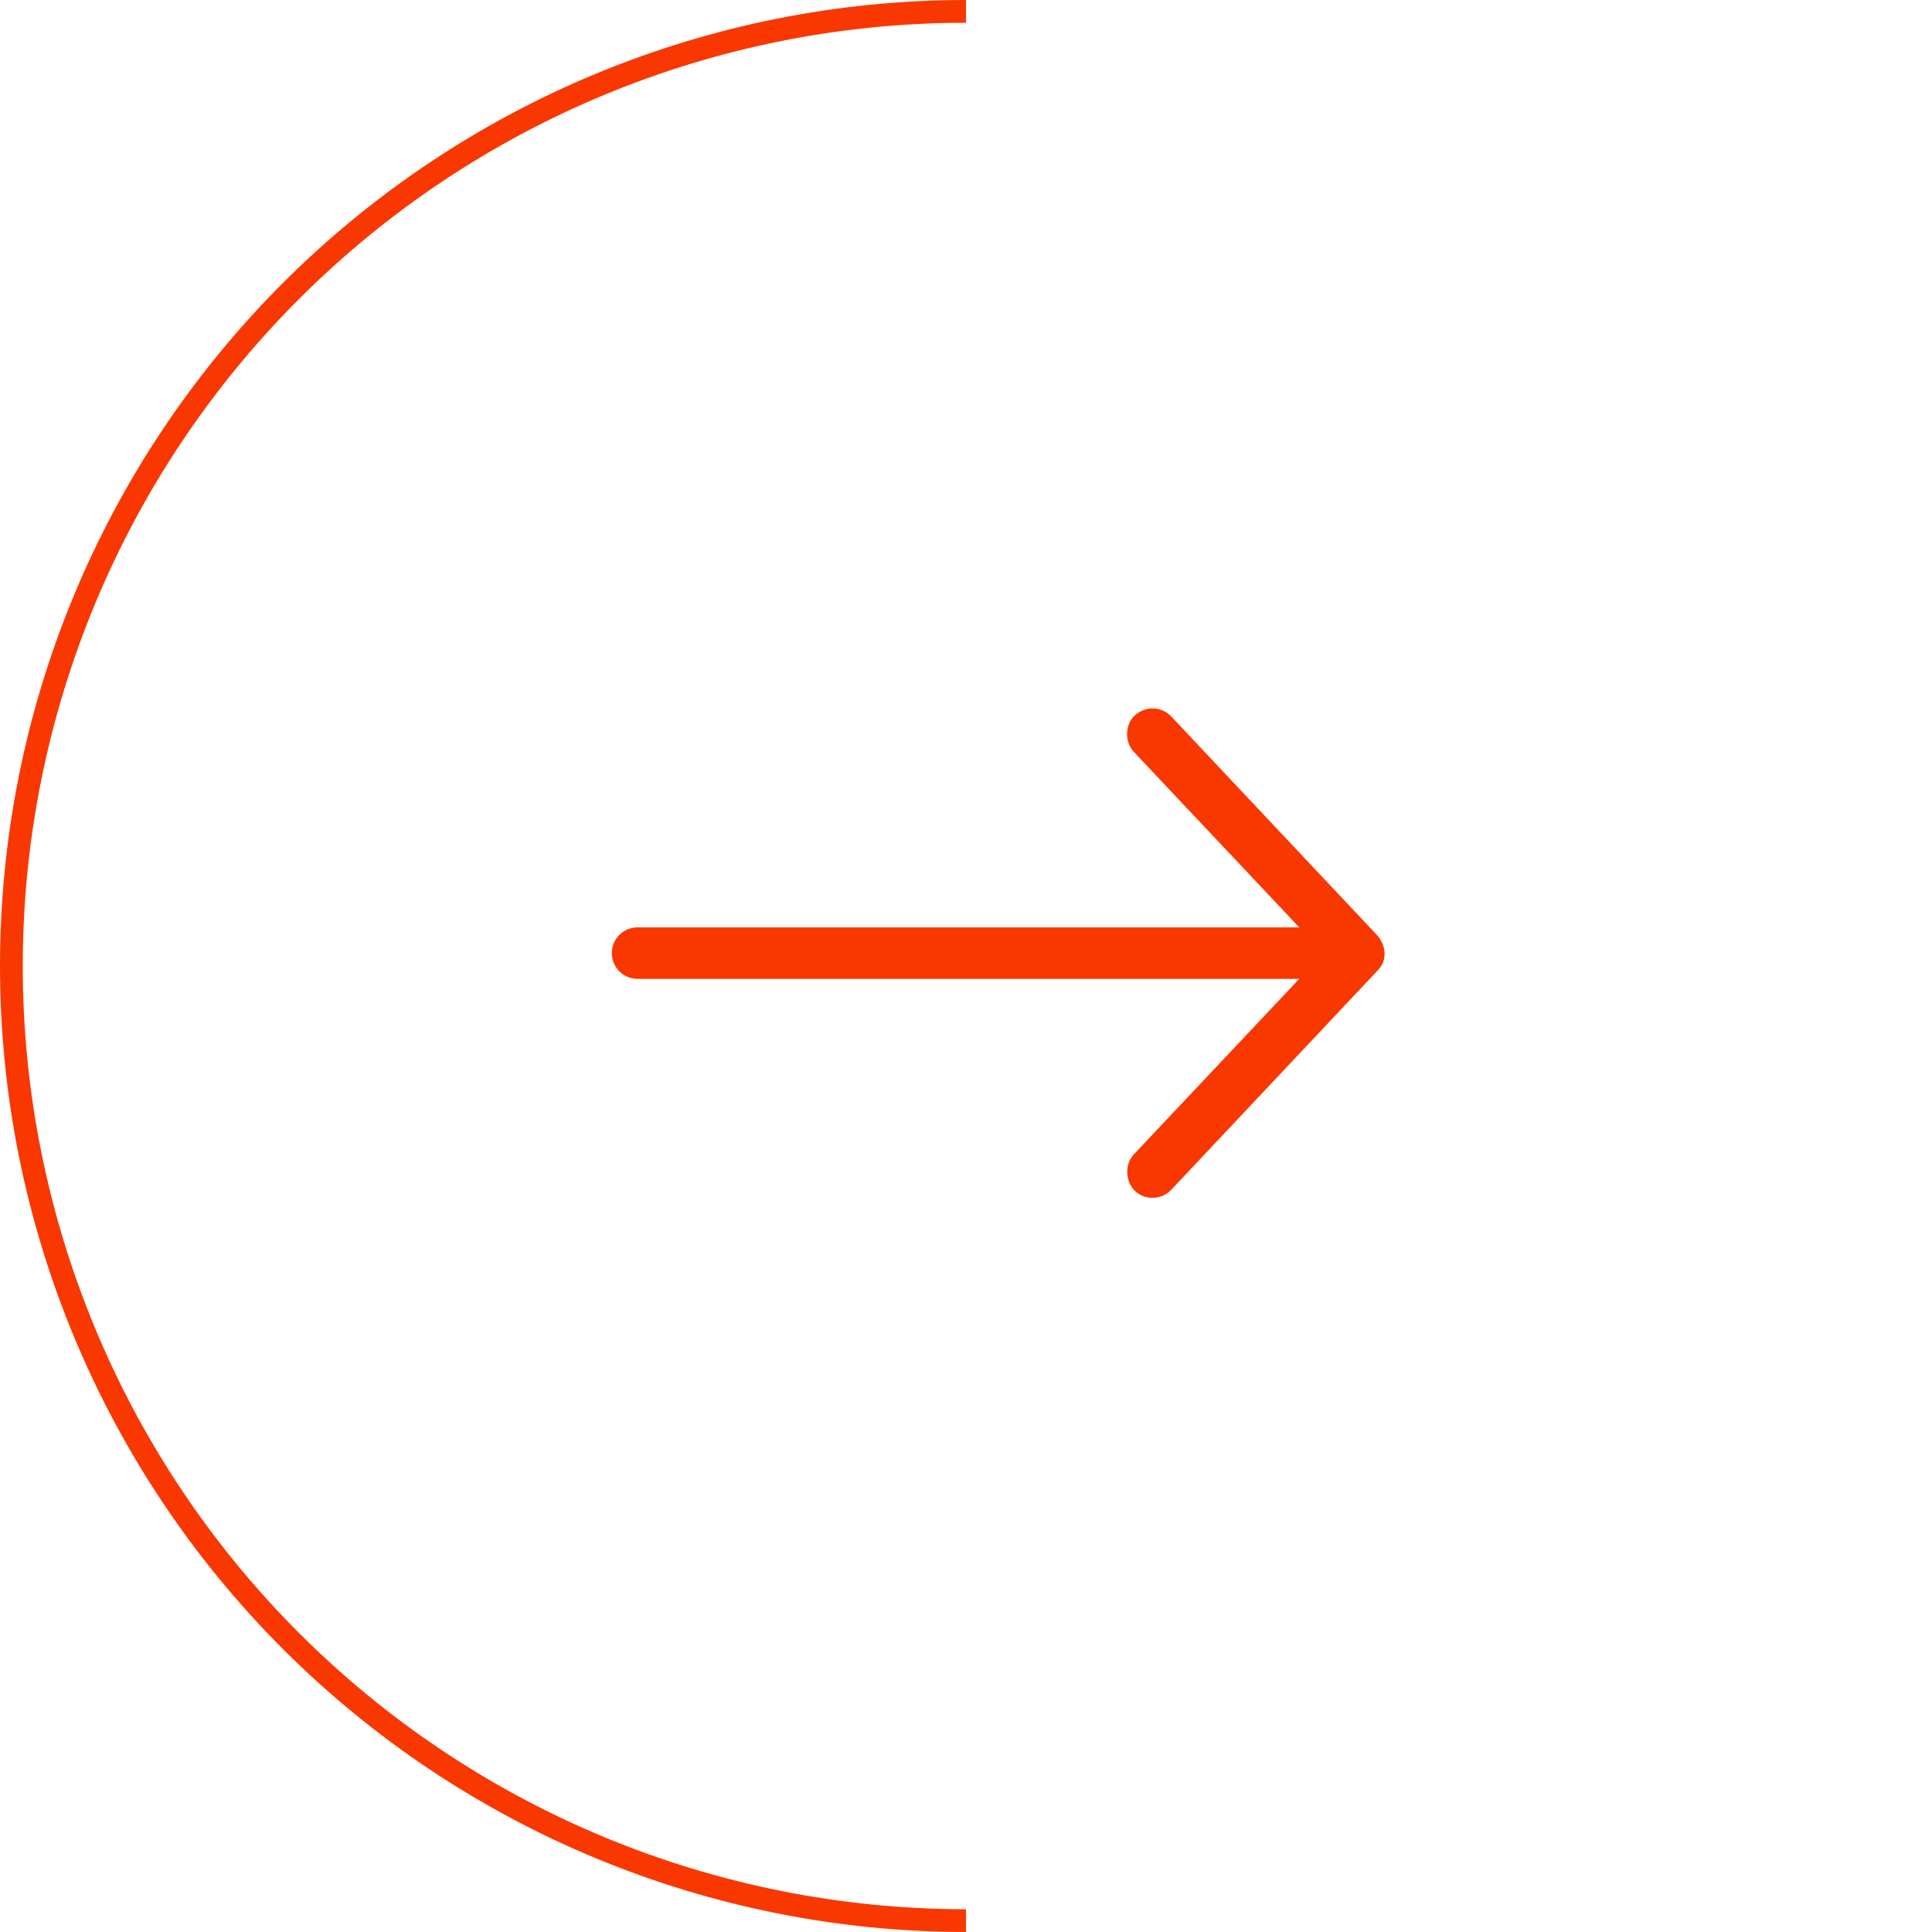 <svg width="60" height="60" viewBox="0 0 60 60" fill="none" xmlns="http://www.w3.org/2000/svg">
<path d="M30 -1.31134e-06C22.044 -9.63552e-07 14.413 3.161 8.787 8.787C3.161 14.413 -1.05843e-06 22.044 -1.31134e-06 30C-1.56425e-06 37.956 3.161 45.587 8.787 51.213C14.413 56.839 22.044 60 30 60L30 59.293C22.231 59.293 14.78 56.207 9.286 50.714C3.793 45.22 0.707 37.769 0.707 30C0.707 22.231 3.793 14.78 9.286 9.286C14.78 3.793 22.231 0.707 30 0.707L30 -1.31134e-06Z" fill="#F93801"/>
<path d="M43 29.6C43 29.415 42.888 29.169 42.774 29.05L36.374 22.25C36.076 21.941 35.592 21.905 35.243 22.218C34.932 22.499 34.924 23.045 35.212 23.35L40.349 28.8H19.8C19.358 28.8 19 29.158 19 29.6C19 30.042 19.358 30.4 19.8 30.4H40.349L35.212 35.85C34.924 36.154 34.944 36.687 35.243 36.981C35.559 37.291 36.08 37.264 36.374 36.95L42.774 30.15C42.962 29.965 42.997 29.788 43 29.6Z" fill="#F93801"/>
</svg>
